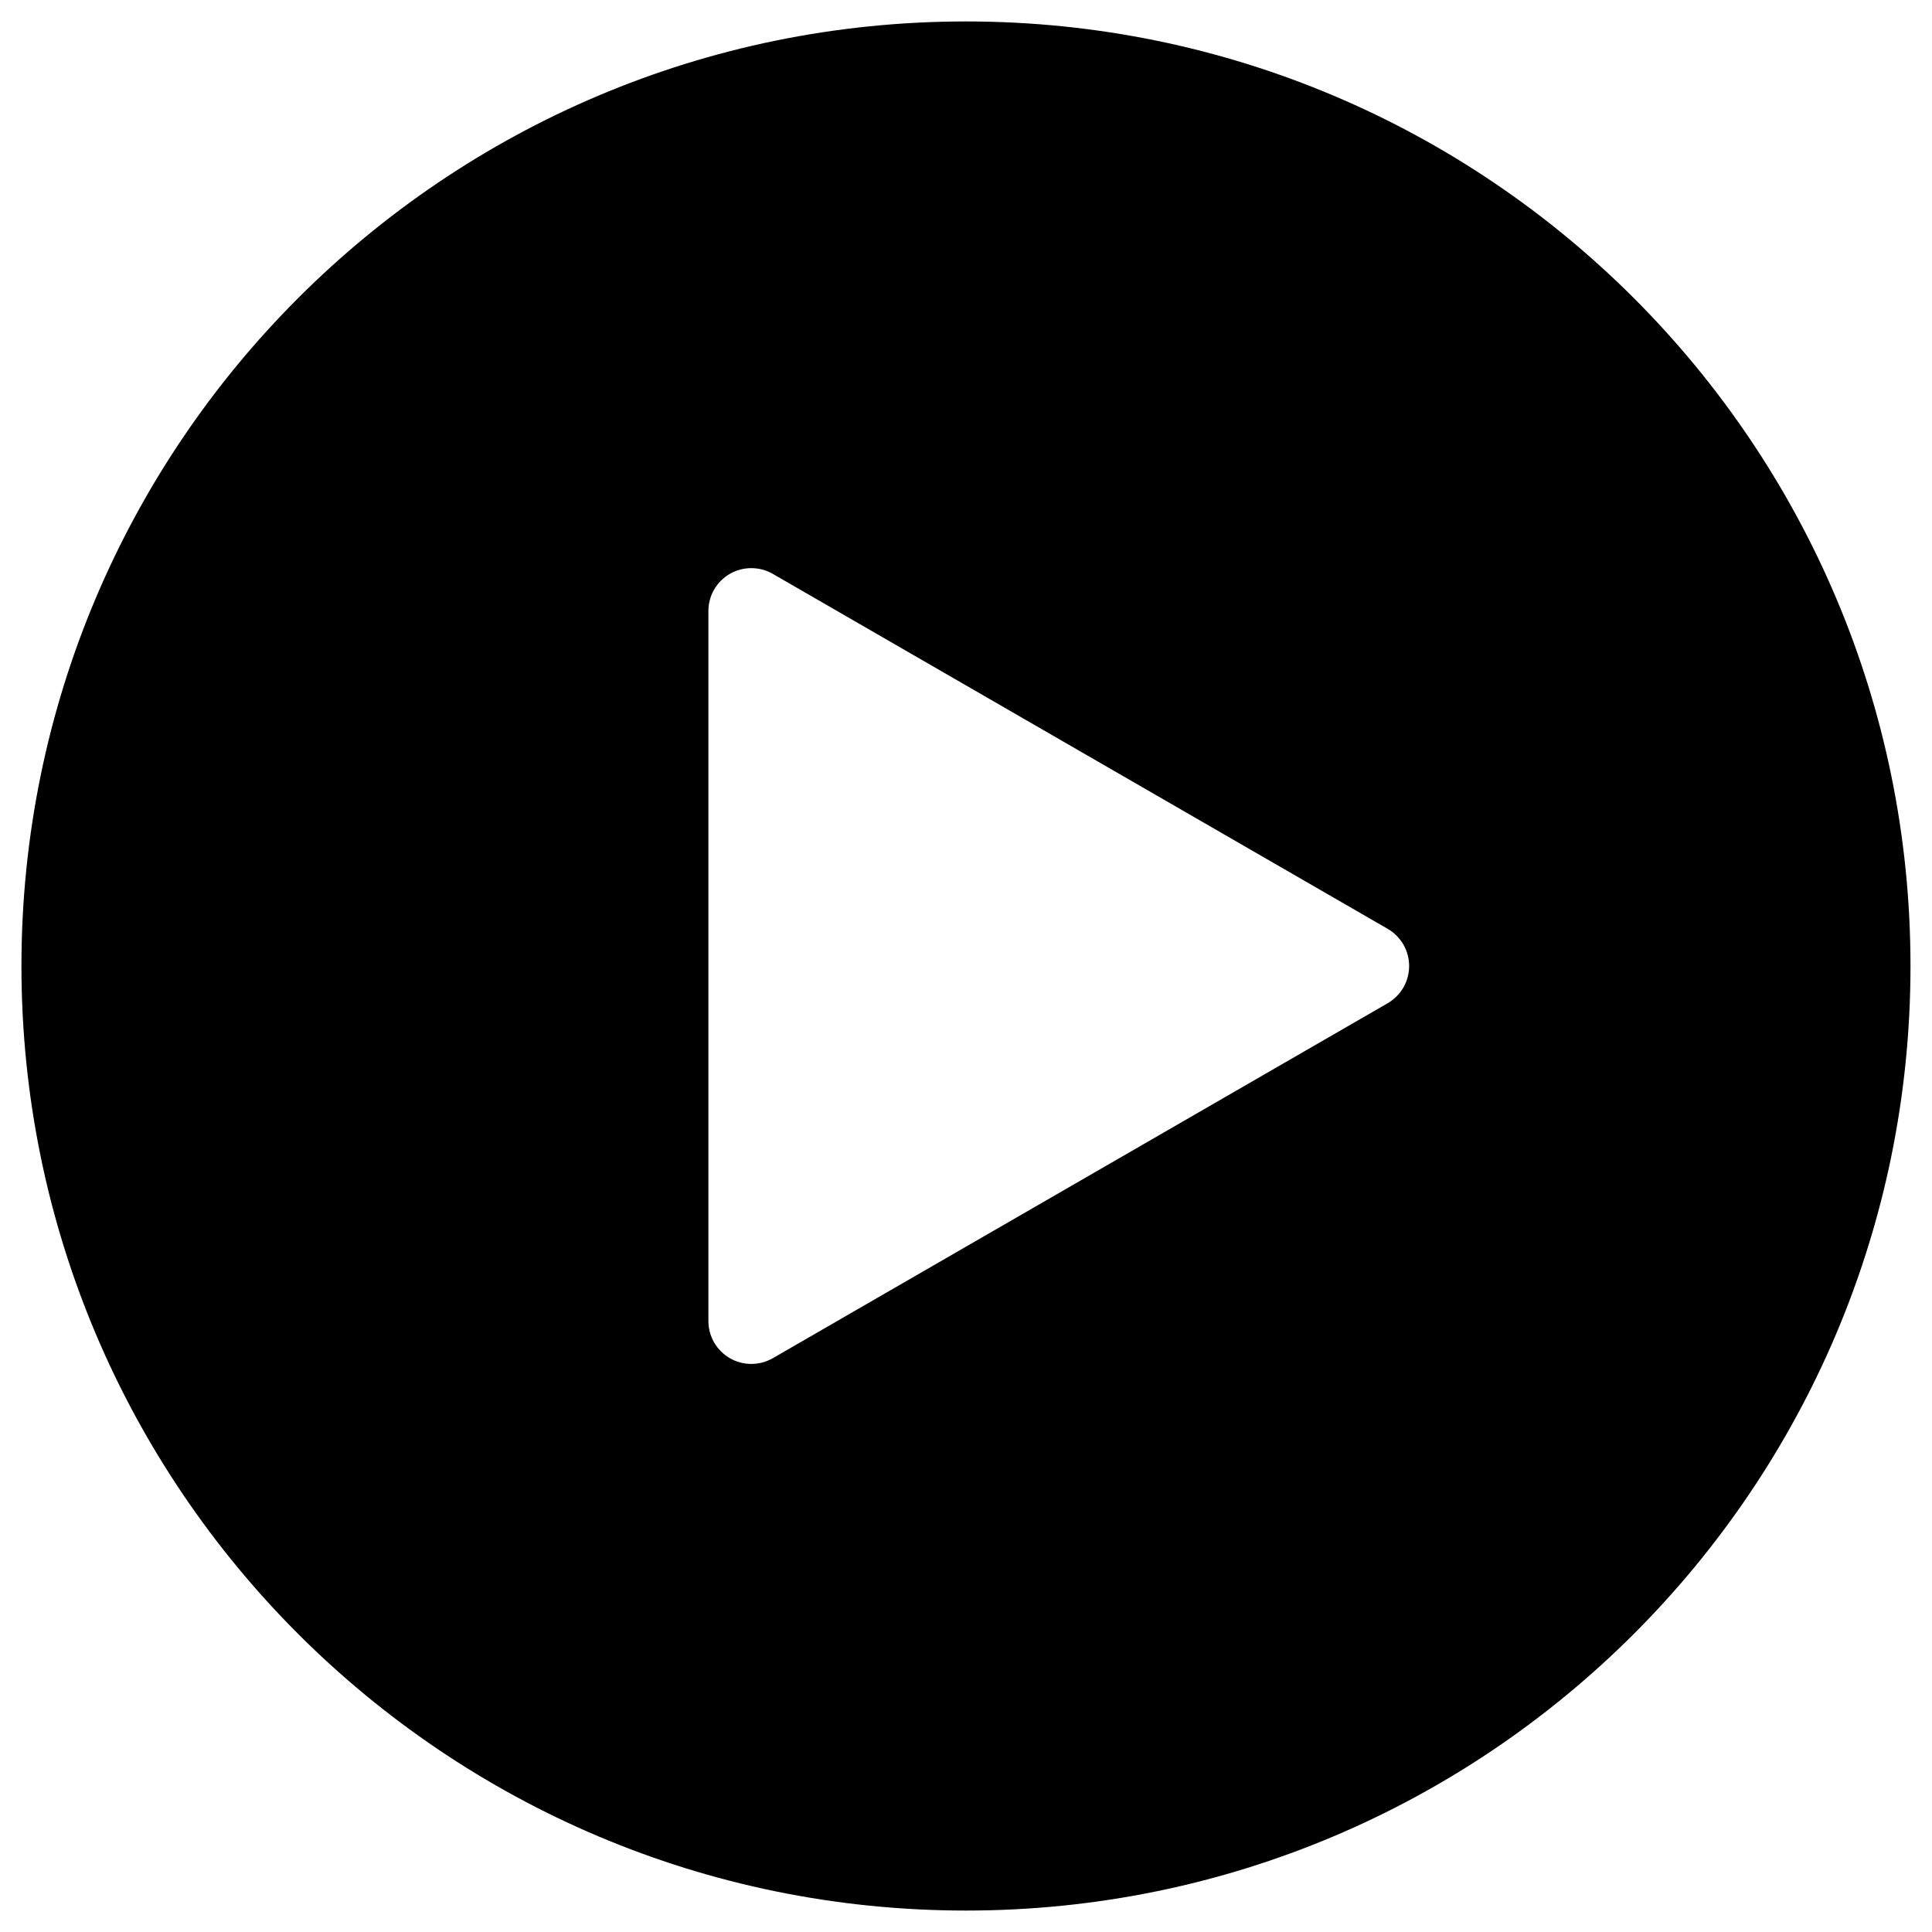 <svg width="30" height="30" viewBox="0 0 30 30" fill="none" xmlns="http://www.w3.org/2000/svg">
    <path d="M0.333 15C0.333 6.9 6.9 0.333 15 0.333C23.1 0.333 29.666 6.9 29.666 15C29.666 23.1 23.1 29.667 15 29.667C6.9 29.667 0.333 23.1 0.333 15ZM12 8.911C11.898 8.852 11.783 8.822 11.666 8.822C11.549 8.822 11.434 8.852 11.333 8.911C11.232 8.969 11.148 9.053 11.089 9.155C11.03 9.256 11 9.371 11 9.488V20.512C11 20.629 11.03 20.744 11.089 20.846C11.148 20.947 11.232 21.031 11.333 21.09C11.434 21.148 11.549 21.179 11.666 21.179C11.783 21.179 11.898 21.148 12 21.09L21.548 15.578C21.649 15.519 21.733 15.435 21.792 15.334C21.85 15.232 21.881 15.117 21.881 15C21.881 14.883 21.85 14.768 21.792 14.667C21.733 14.566 21.649 14.481 21.548 14.423L12 8.911Z" fill="black"/>
</svg>